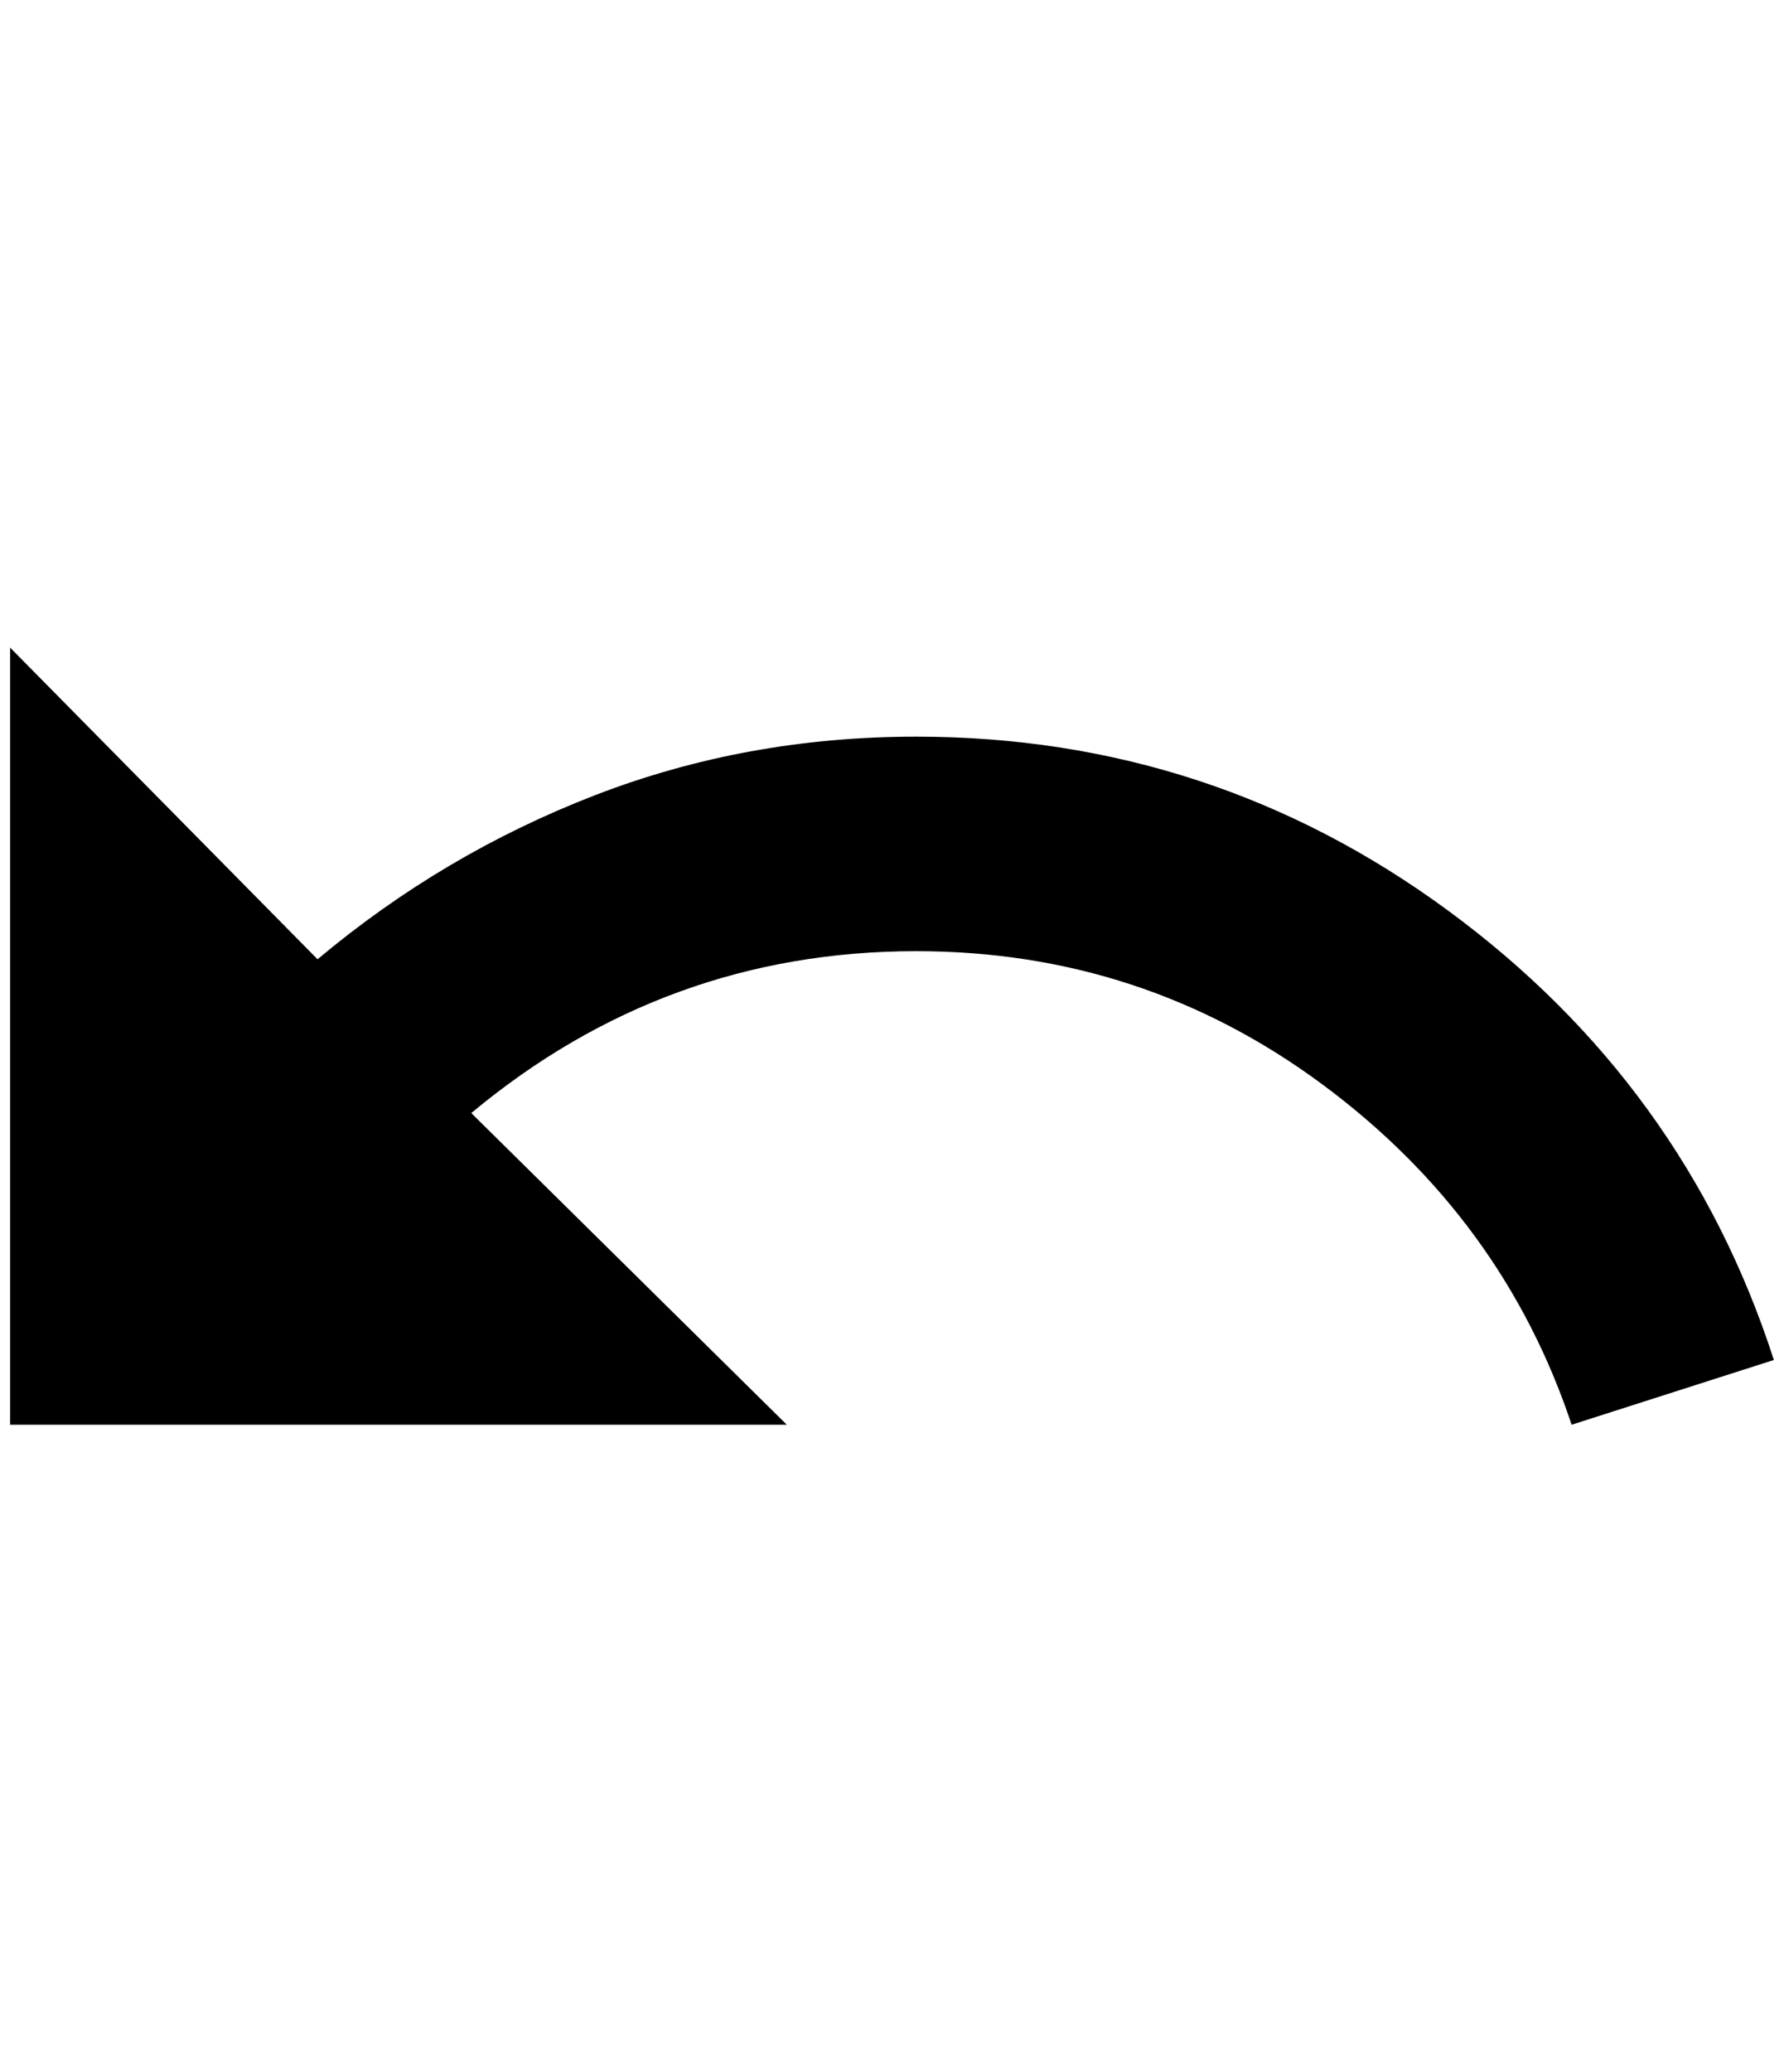 <?xml version="1.0" standalone="no"?>
<!DOCTYPE svg PUBLIC "-//W3C//DTD SVG 1.1//EN" "http://www.w3.org/Graphics/SVG/1.1/DTD/svg11.dtd" >
<svg xmlns="http://www.w3.org/2000/svg" xmlns:xlink="http://www.w3.org/1999/xlink" version="1.1" viewBox="-10 0 1764 2048">
   <path fill="currentColor"
d="M896 728q-168 0 -318 58t-274 162l-304 -308v768h768l-312 -308q192 -160 440 -160q224 0 402 132t246 336l200 -64q-88 -272 -322 -444t-526 -172z" />
</svg>
